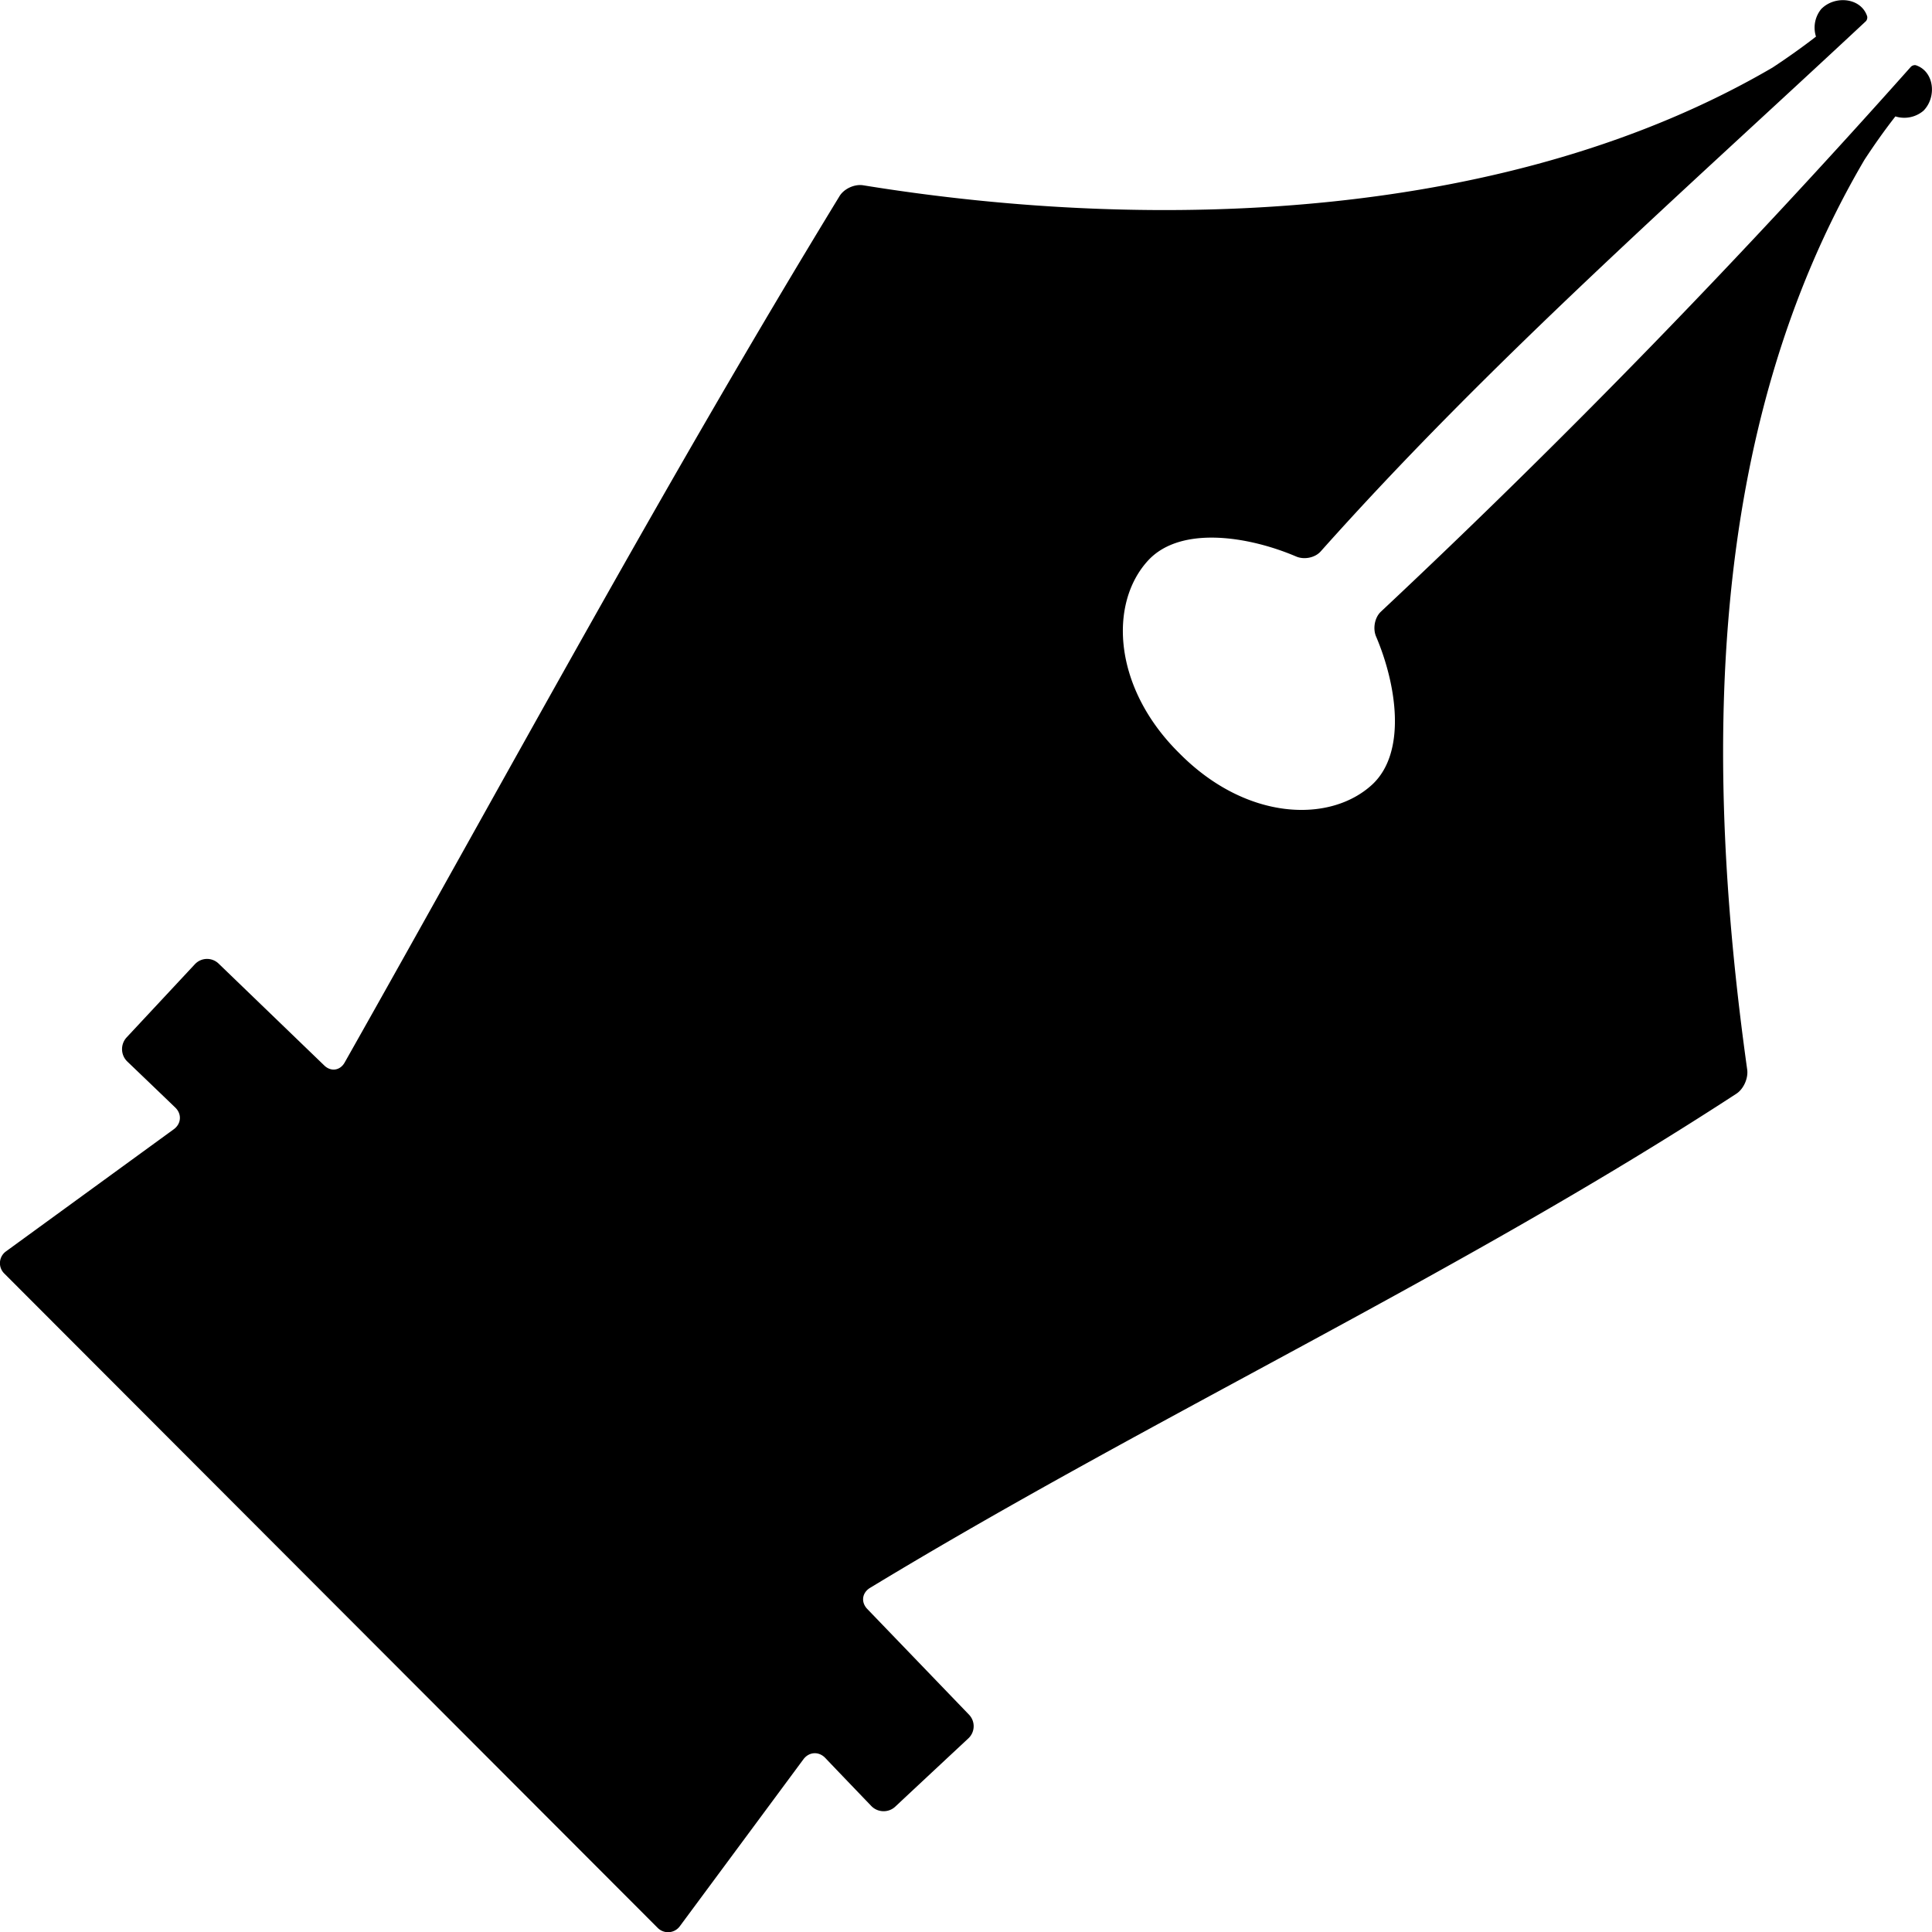 <svg class="svg-icon" width="40" height="40" version="1.1" viewBox="0 0 20 20" xmlns="http://www.w3.org/2000/svg">
    <path
        d="m18.858 0.088c-0.069 0.08-0.091 0.19-0.059 0.291-0.146 0.113-0.296 0.219-0.449 0.32-2.7 1.578-6.341 1.718-9.415 1.219-0.088-0.014-0.197 0.035-0.244 0.112-1.792 2.936-3.43 5.972-5.123 8.969-0.047 0.084-0.143 0.098-0.212 0.03l-1.093-1.054c-0.07-0.067-0.18-0.064-0.246 0.007-0.235 0.252-0.471 0.505-0.706 0.757-0.066 0.071-0.063 0.183 0.007 0.25 0.166 0.159 0.331 0.317 0.496 0.476 0.07 0.067 0.063 0.168-0.015 0.225l-1.738 1.265a0.15 0.15 0 0 0-0.018 0.227l6.766 6.776a0.151 0.151 0 0 0 0.228-0.017l1.28-1.729c0.058-0.078 0.159-0.084 0.226-0.014 0.158 0.166 0.317 0.331 0.476 0.497 0.067 0.07 0.179 0.073 0.249 7e-3 0.252-0.236 0.504-0.471 0.756-0.706 0.071-0.066 0.074-0.176 0.007-0.246l-1.053-1.094c-0.067-0.07-0.055-0.167 0.028-0.218 2.94-1.783 6.088-3.238 8.969-5.116 0.075-0.049 0.124-0.16 0.112-0.249-0.442-3.161-0.44-6.605 1.214-9.419 0.1-0.153 0.206-0.303 0.32-0.449 0.101 0.032 0.211 0.009 0.291-0.059 0.138-0.14 0.113-0.405-0.077-0.47-0.018-0.006-0.043 0.003-0.055 0.017-1.748 1.964-3.57 3.843-5.485 5.639-0.065 0.061-0.085 0.175-0.05 0.257 0.211 0.495 0.32 1.195-0.038 1.531-0.437 0.405-1.305 0.379-1.998-0.322-0.686-0.676-0.736-1.552-0.321-1.999 0.336-0.359 1.036-0.249 1.53-0.038 0.082 0.035 0.194 0.014 0.254-0.053 1.748-1.961 3.724-3.696 5.642-5.487 0.013-0.012 0.02-0.037 0.014-0.055-0.065-0.19-0.33-0.215-0.47-0.077z"
        fill="currentColor" stroke-width=".56" />
</svg>